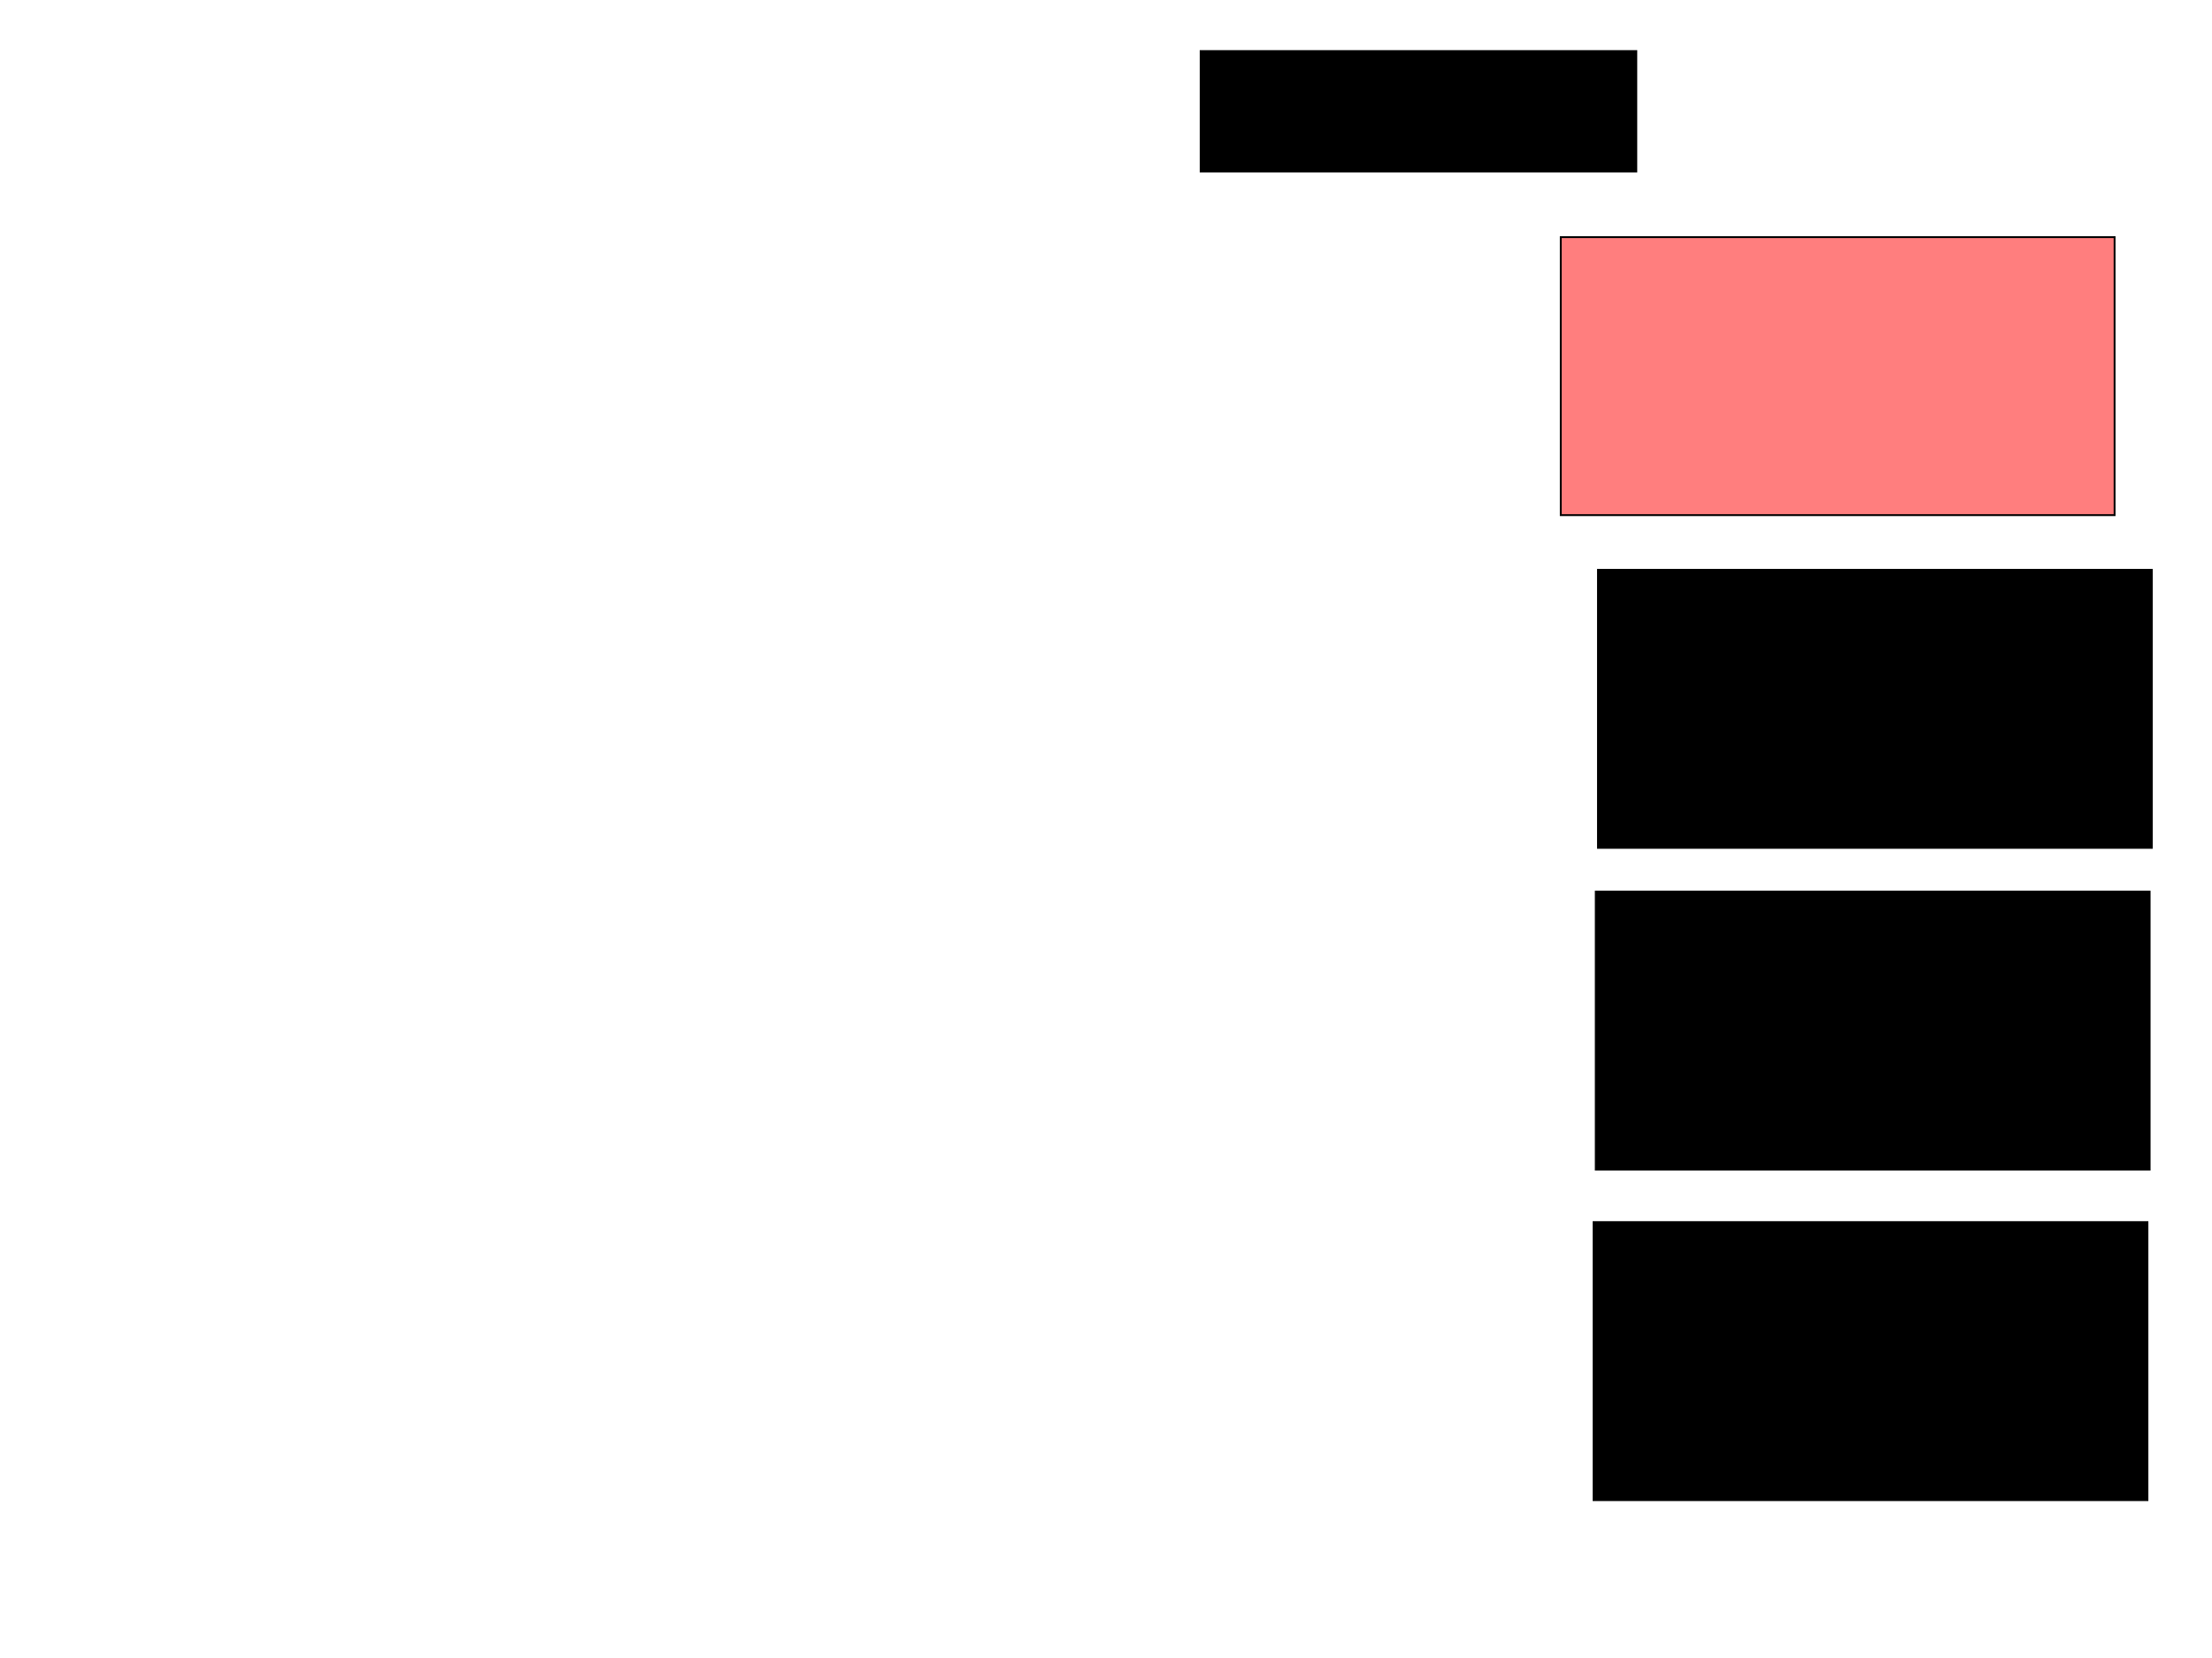 <svg xmlns="http://www.w3.org/2000/svg" width="1175" height="881">
 <!-- Created with Image Occlusion Enhanced -->
 <g>
  <title>Labels</title>
 </g>
 <g>
  <title>Masks</title>
  <rect stroke="#000000" id="faa72a47c70c4f9a90ac309c6886cb81-ao-1" height="147.674" width="294.186" y="125.977" x="829.07" fill="#FF7E7E" class="qshape"/>
  <rect id="faa72a47c70c4f9a90ac309c6886cb81-ao-2" stroke="#000000" height="147.674" width="294.186" y="473.651" x="847.674" fill="#0"/>
  <rect id="faa72a47c70c4f9a90ac309c6886cb81-ao-3" stroke="#000000" height="147.674" width="294.186" y="302.721" x="848.837" fill="#0"/>
  <rect id="faa72a47c70c4f9a90ac309c6886cb81-ao-4" stroke="#000000" height="147.674" width="294.186" y="649.233" x="846.512" fill="#0"/>
  <rect id="faa72a47c70c4f9a90ac309c6886cb81-ao-5" height="63.953" width="231.395" y="27.14" x="637.791" stroke-linecap="null" stroke-linejoin="null" stroke-dasharray="null" stroke="#000000" fill="#0"/>
 </g>
</svg>
